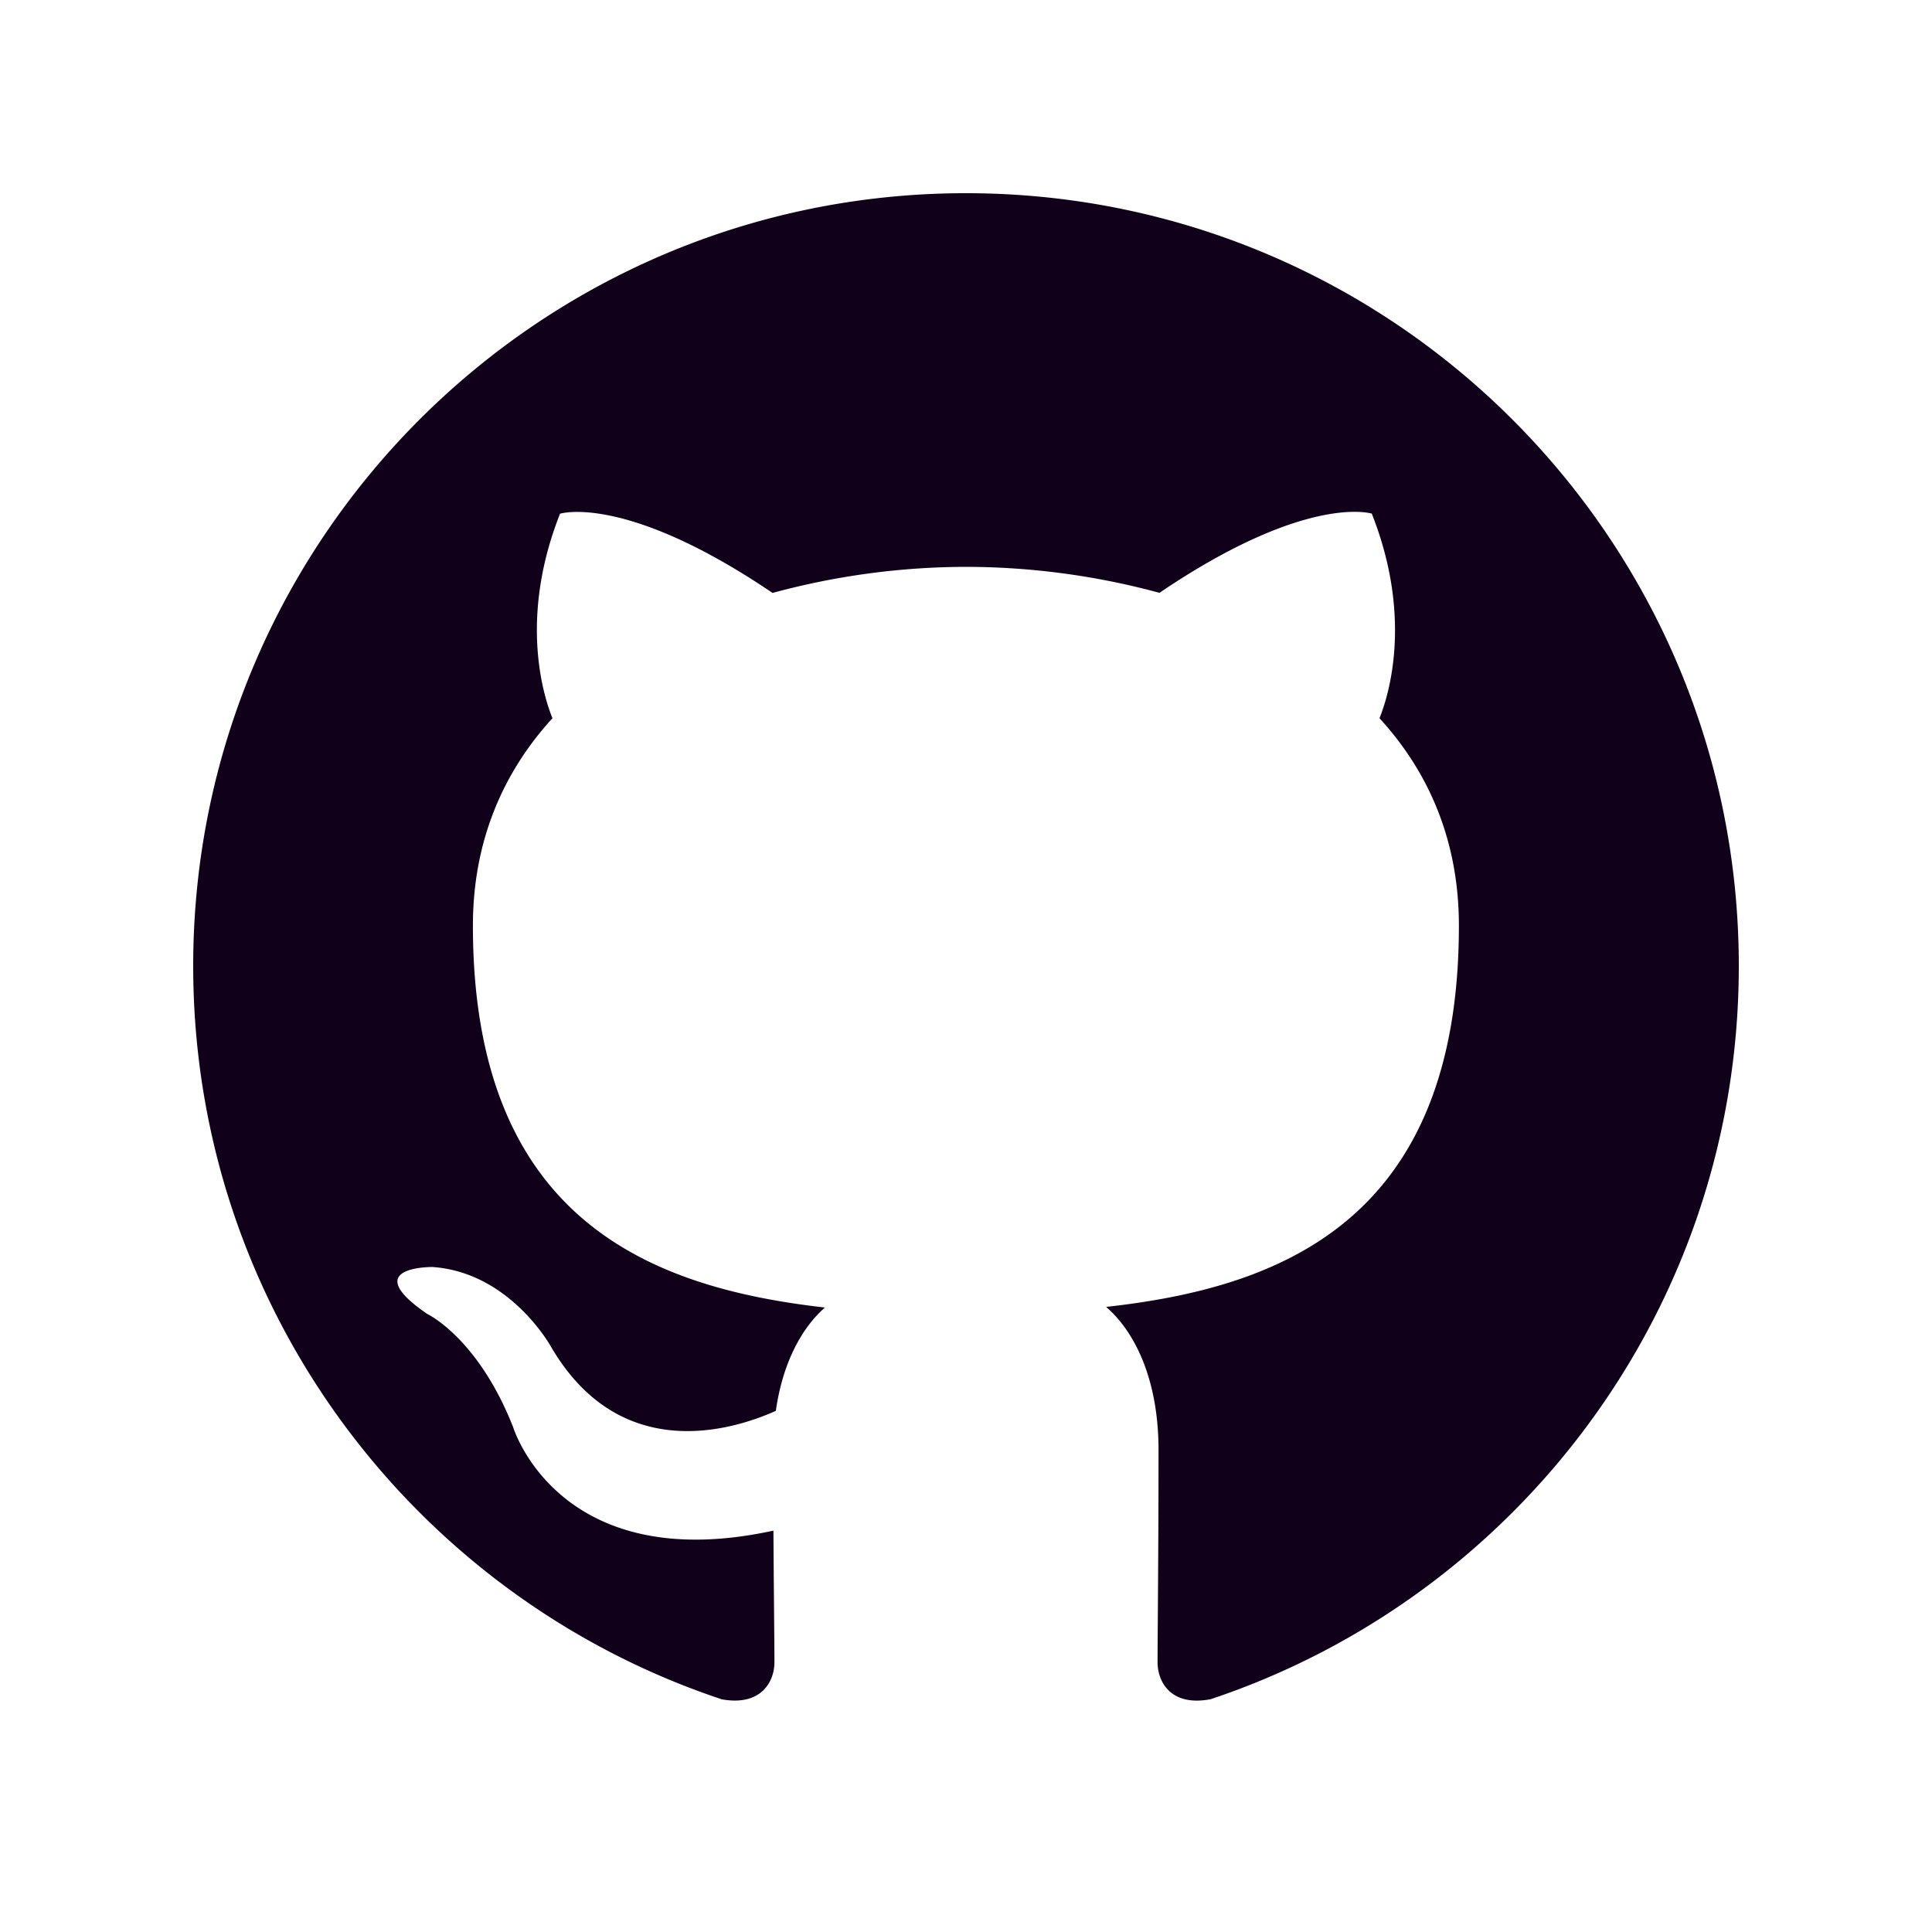 <svg xmlns="http://www.w3.org/2000/svg" width="40" height="40"><path fill-rule="evenodd" fill="#110019" d="M19.998 4C11.164 4 4 11.163 4 20c0 7.069 4.584 13.066 10.942 15.182.8.147 1.092-.347 1.092-.772 0-.38-.013-1.385-.021-2.72-4.45.967-5.39-2.145-5.39-2.145-.728-1.848-1.777-2.341-1.777-2.341-1.452-.992.11-.972.11-.972 1.606.112 2.451 1.649 2.451 1.649 1.427 2.445 3.745 1.738 4.656 1.329.146-1.033.56-1.739 1.016-2.139-3.552-.404-7.288-1.776-7.288-7.907 0-1.748.624-3.175 1.647-4.294-.164-.404-.714-2.032.157-4.234 0 0 1.343-.43 4.4 1.64a15.366 15.366 0 014.005-.54 15.36 15.36 0 014.005.538c3.055-2.07 4.396-1.64 4.396-1.64.873 2.204.324 3.83.16 4.236 1.025 1.118 1.644 2.545 1.644 4.293 0 6.147-3.741 7.5-7.304 7.895.573.494 1.085 1.47 1.085 2.964 0 2.138-.02 3.864-.02 4.388 0 .428.288.926 1.1.77C31.42 33.06 36 27.068 36 20c0-8.837-7.165-16-16.002-16"/></svg>